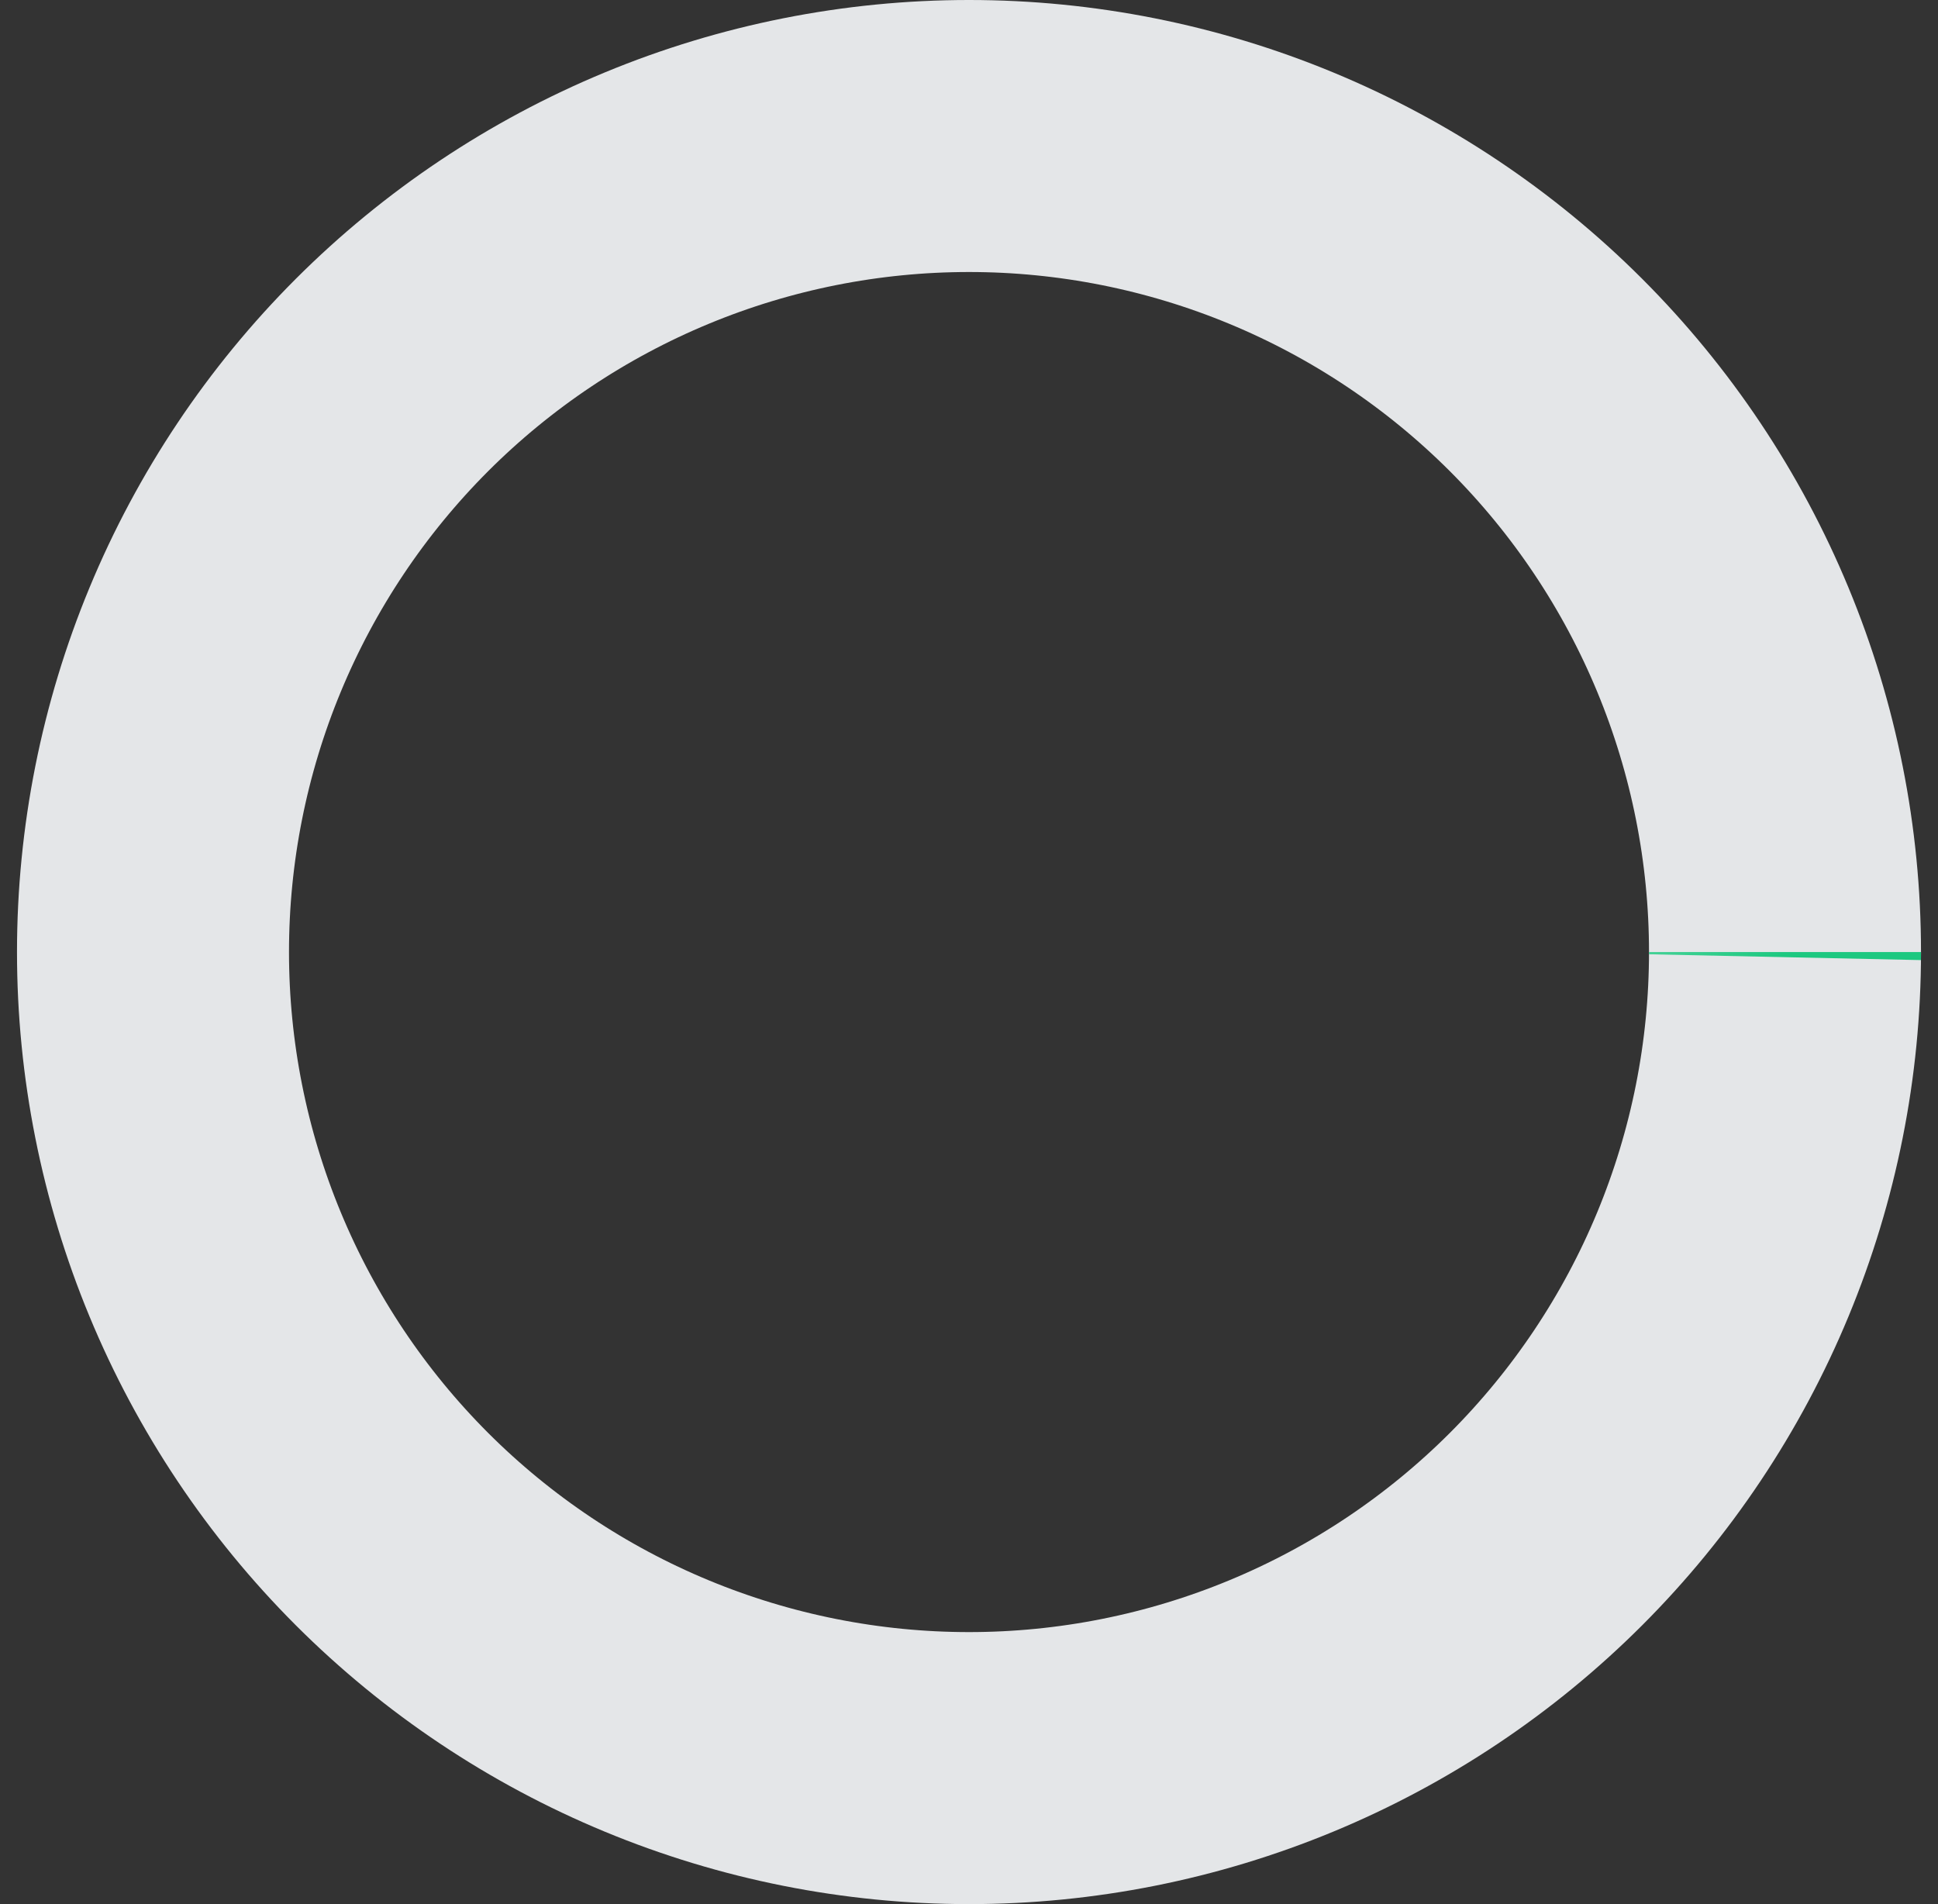 <svg width="57" height="56" viewBox="0 0 57 56" fill="none" xmlns="http://www.w3.org/2000/svg">
<rect x="0" y="0" width="57" height="56" fill="#333333" stroke="none"/>
<path d="M52.5 28C52.5 31.152 51.879 34.273 50.673 37.184C49.467 40.096 47.699 42.742 45.471 44.971C43.242 47.199 40.596 48.967 37.684 50.173C34.773 51.379 31.652 52 28.5 52C25.348 52 22.227 51.379 19.316 50.173C16.404 48.967 13.758 47.199 11.529 44.971C9.301 42.742 7.533 40.096 6.327 37.184C5.121 34.273 4.5 31.152 4.5 28C4.5 24.848 5.121 21.727 6.327 18.816C7.533 15.904 9.301 13.258 11.529 11.029C13.758 8.801 16.404 7.033 19.316 5.827C22.227 4.621 25.348 4 28.5 4C31.652 4 34.773 4.621 37.684 5.827C40.596 7.033 43.242 8.801 45.471 11.029C47.699 13.258 49.467 15.904 50.673 18.816C51.879 21.727 52.5 24.848 52.5 28L52.5 28Z" stroke="#E4E6E8" stroke-width="8"/>
<path d="M52.5 28C52.5 28.05 52.5 28.101 52.499 28.151" stroke="url(#paint0_angular_205_3237)" stroke-width="8"/>
<defs>
<radialGradient id="paint0_angular_205_3237" cx="0" cy="0" r="1" gradientUnits="userSpaceOnUse" gradientTransform="translate(28.5 28) rotate(90) scale(24)">
<stop stop-color="white"/>
<stop offset="1" stop-color="#1DC880"/>
</radialGradient>
</defs>
</svg>
